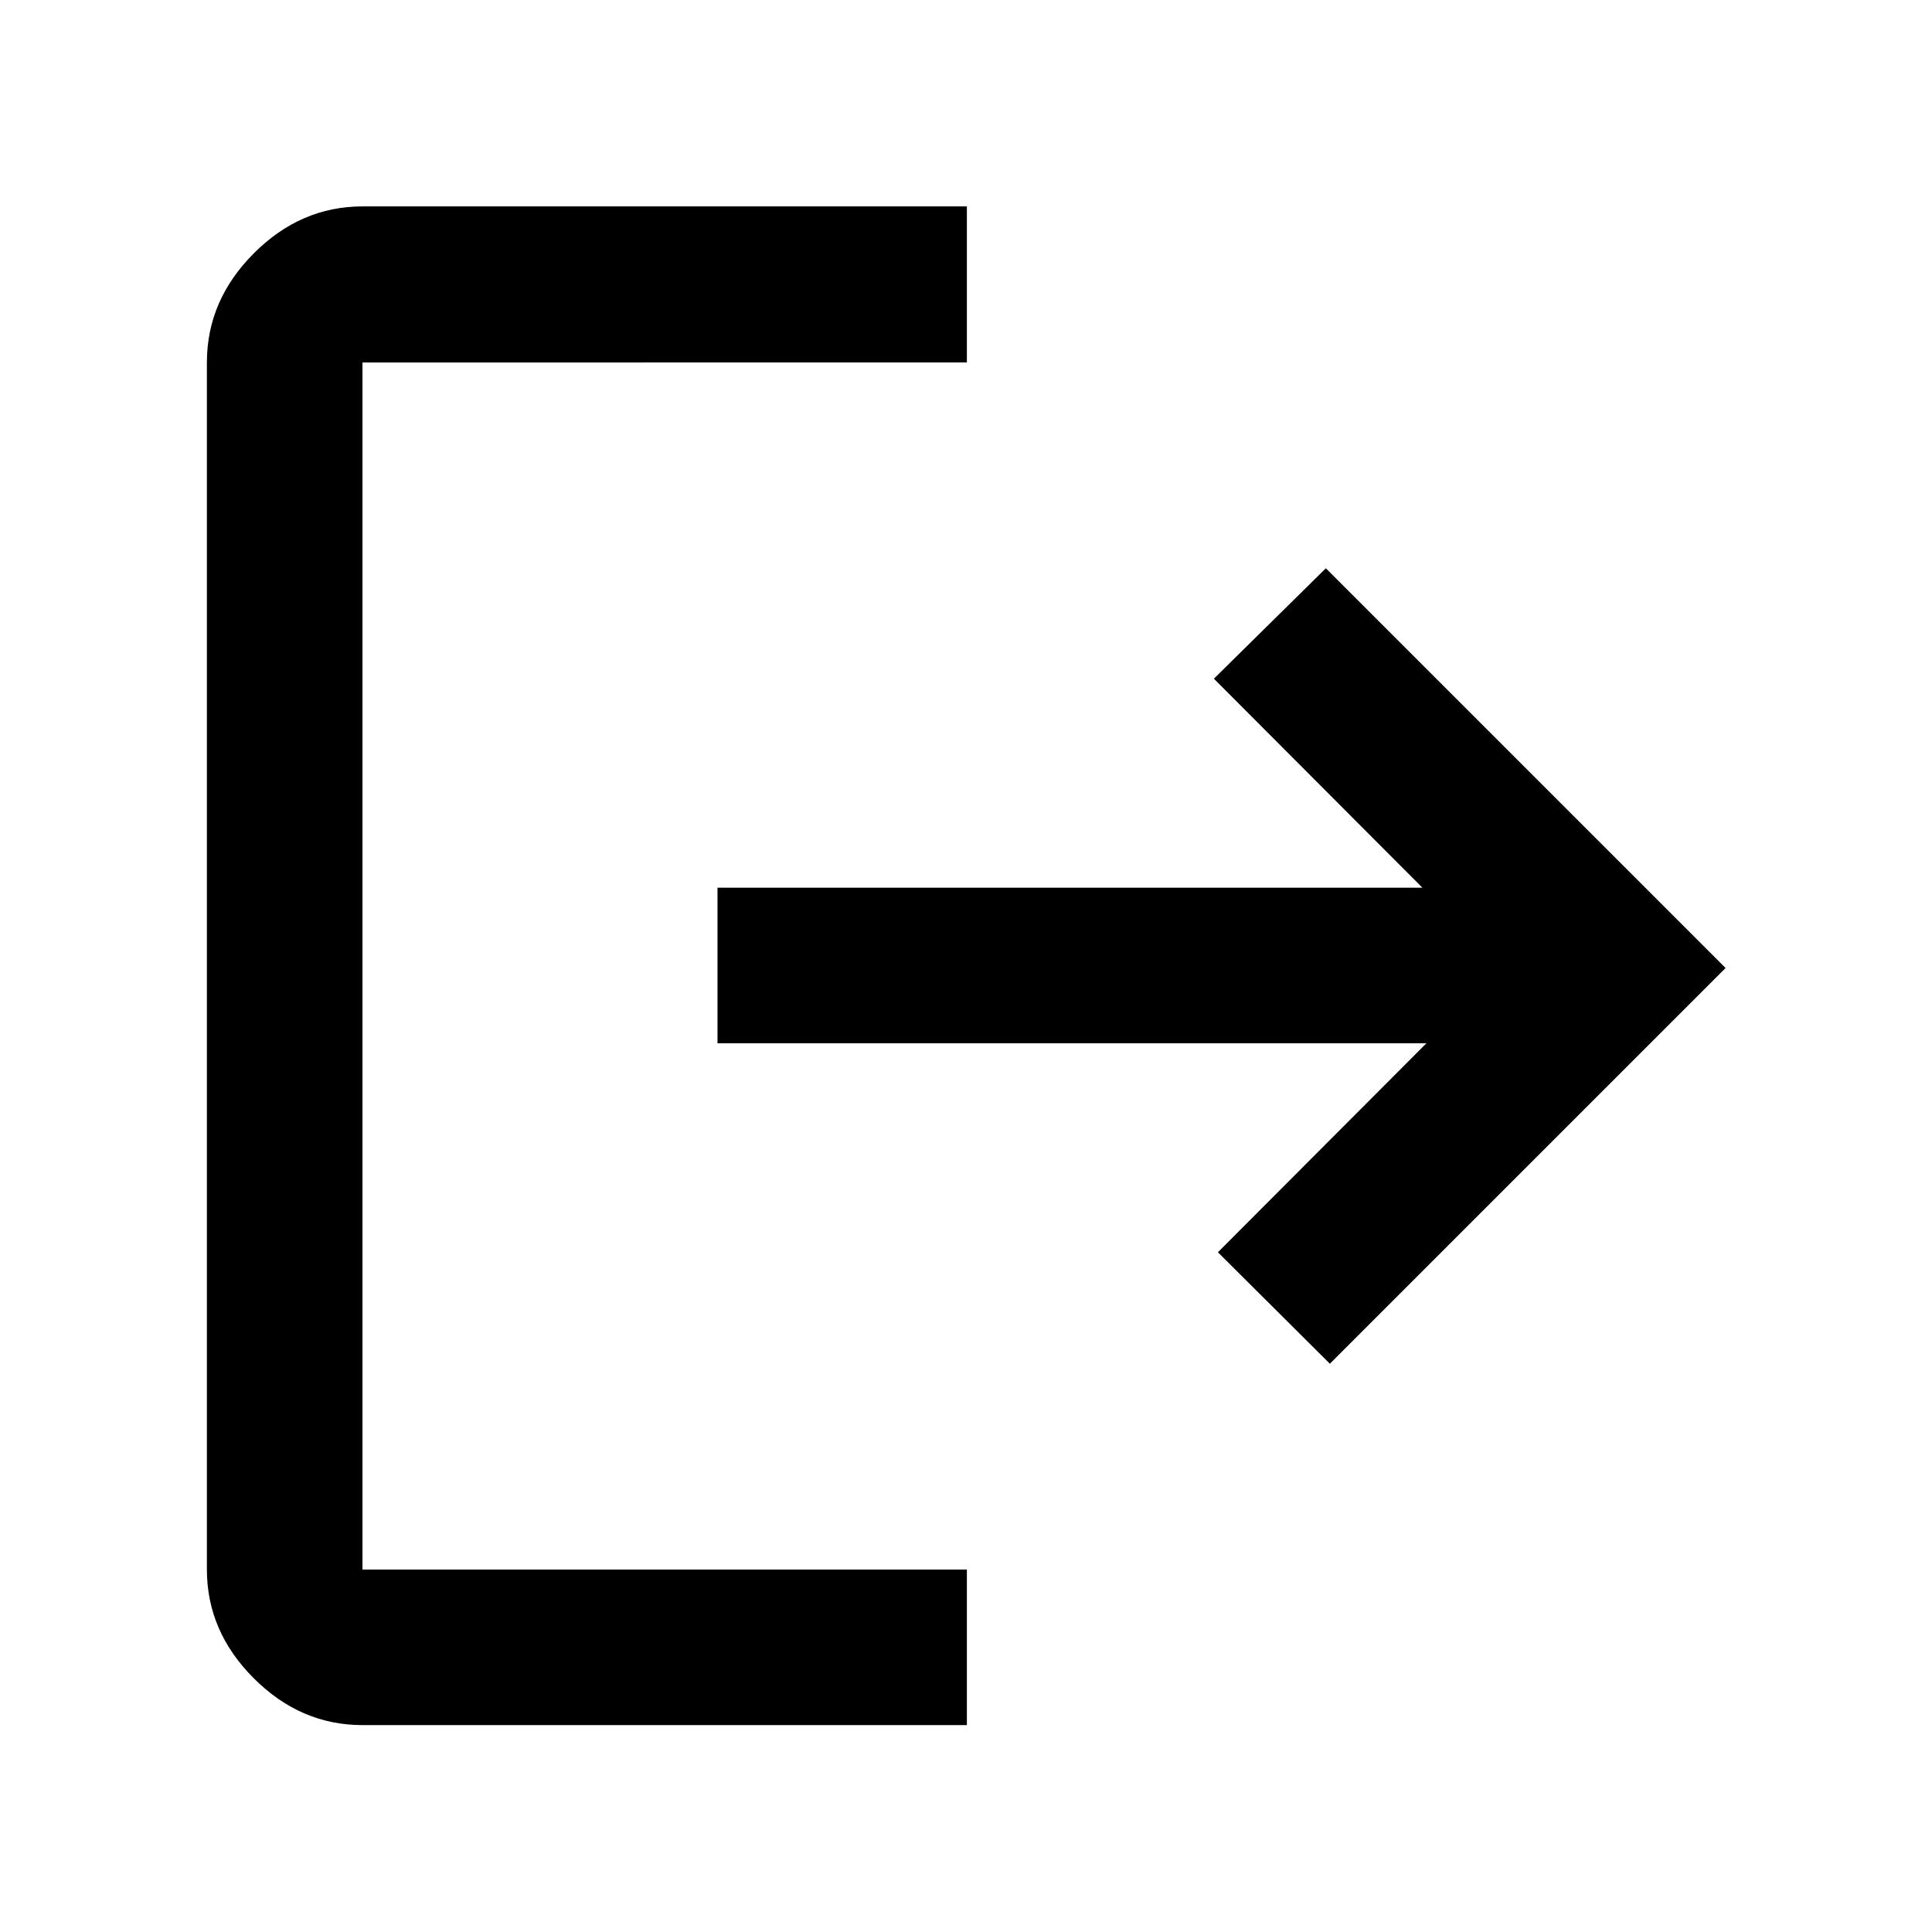<svg xmlns="http://www.w3.org/2000/svg" height="48" viewBox="0 -960 960 960" width="48"><path d="M180.109-102.804q-30.746 0-54.025-23.28-23.28-23.279-23.28-54.025v-599.782q0-30.845 23.28-54.194 23.279-23.35 54.025-23.35h300.326v77.544H180.109v599.782h300.326v77.305H180.109ZM660.804-282.37l-55.63-55.391 103.608-103.848h-352.26v-77.304h350.26L603.174-622.761l55.63-54.869L857.435-479 660.804-282.37Z"/></svg>